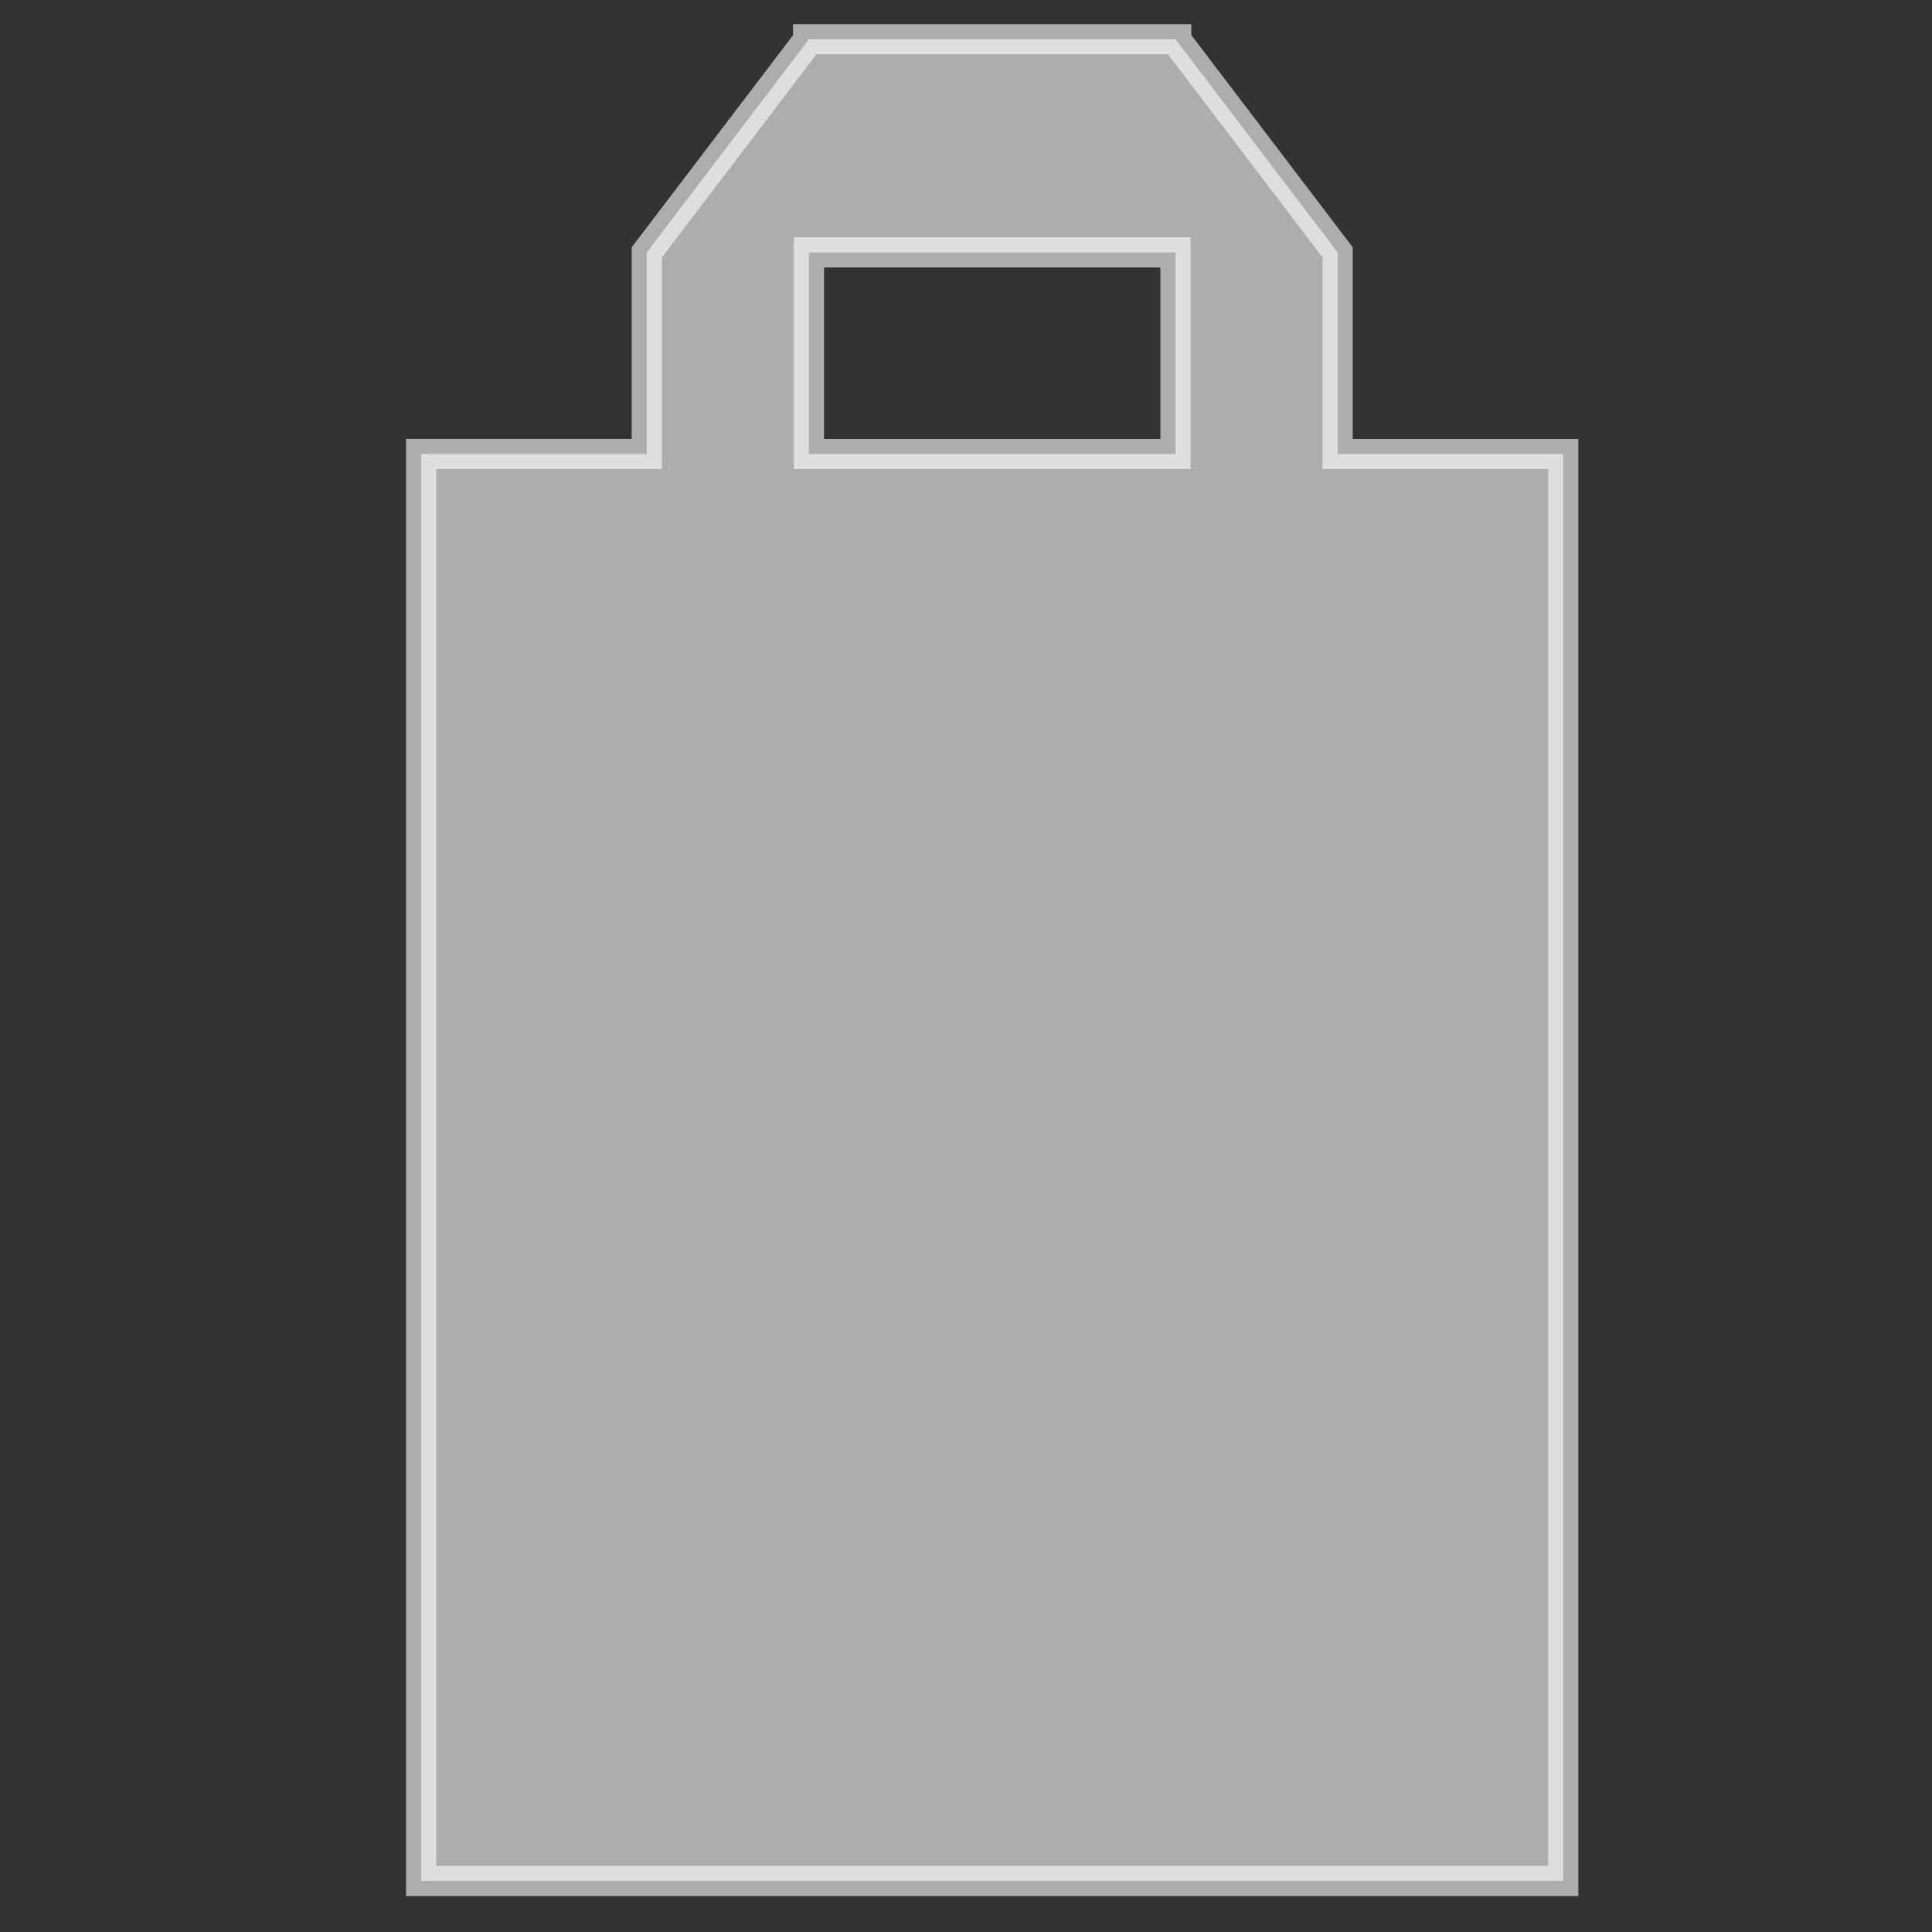 <?xml version="1.0" encoding="iso-8859-1"?>
<!-- Generator: Adobe Illustrator 16.0.0, SVG Export Plug-In . SVG Version: 6.00 Build 0)  -->
<!DOCTYPE svg PUBLIC "-//W3C//DTD SVG 1.1//EN" "http://www.w3.org/Graphics/SVG/1.1/DTD/svg11.dtd">
<svg version="1.1" xmlns="http://www.w3.org/2000/svg" xmlns:xlink="http://www.w3.org/1999/xlink" x="0px" y="0px" width="64px"
	 height="64px" viewBox="0 0 64 64" style="enable-background:new 0 0 64 64;" xml:space="preserve">
<rect x="0" y="0" width="64" height="64" fill="#333333" stroke="none"/>
<g id="ic_x5F_stat_x5F_rating">
	<path style="opacity:0.6;fill:#FFFFFF;stroke:#FFFFFF;" d="M44.311,15.04V8.361l-5.347-7.03V1.301H26.771v0.034l-5.346,7.026v6.678
		h-7.475v47.27h37.834V15.04H44.311z M38.94,15.04H26.797V8.361H38.94V15.04z"/>
</g>
<g id="Layer_1">
</g>
</svg>
